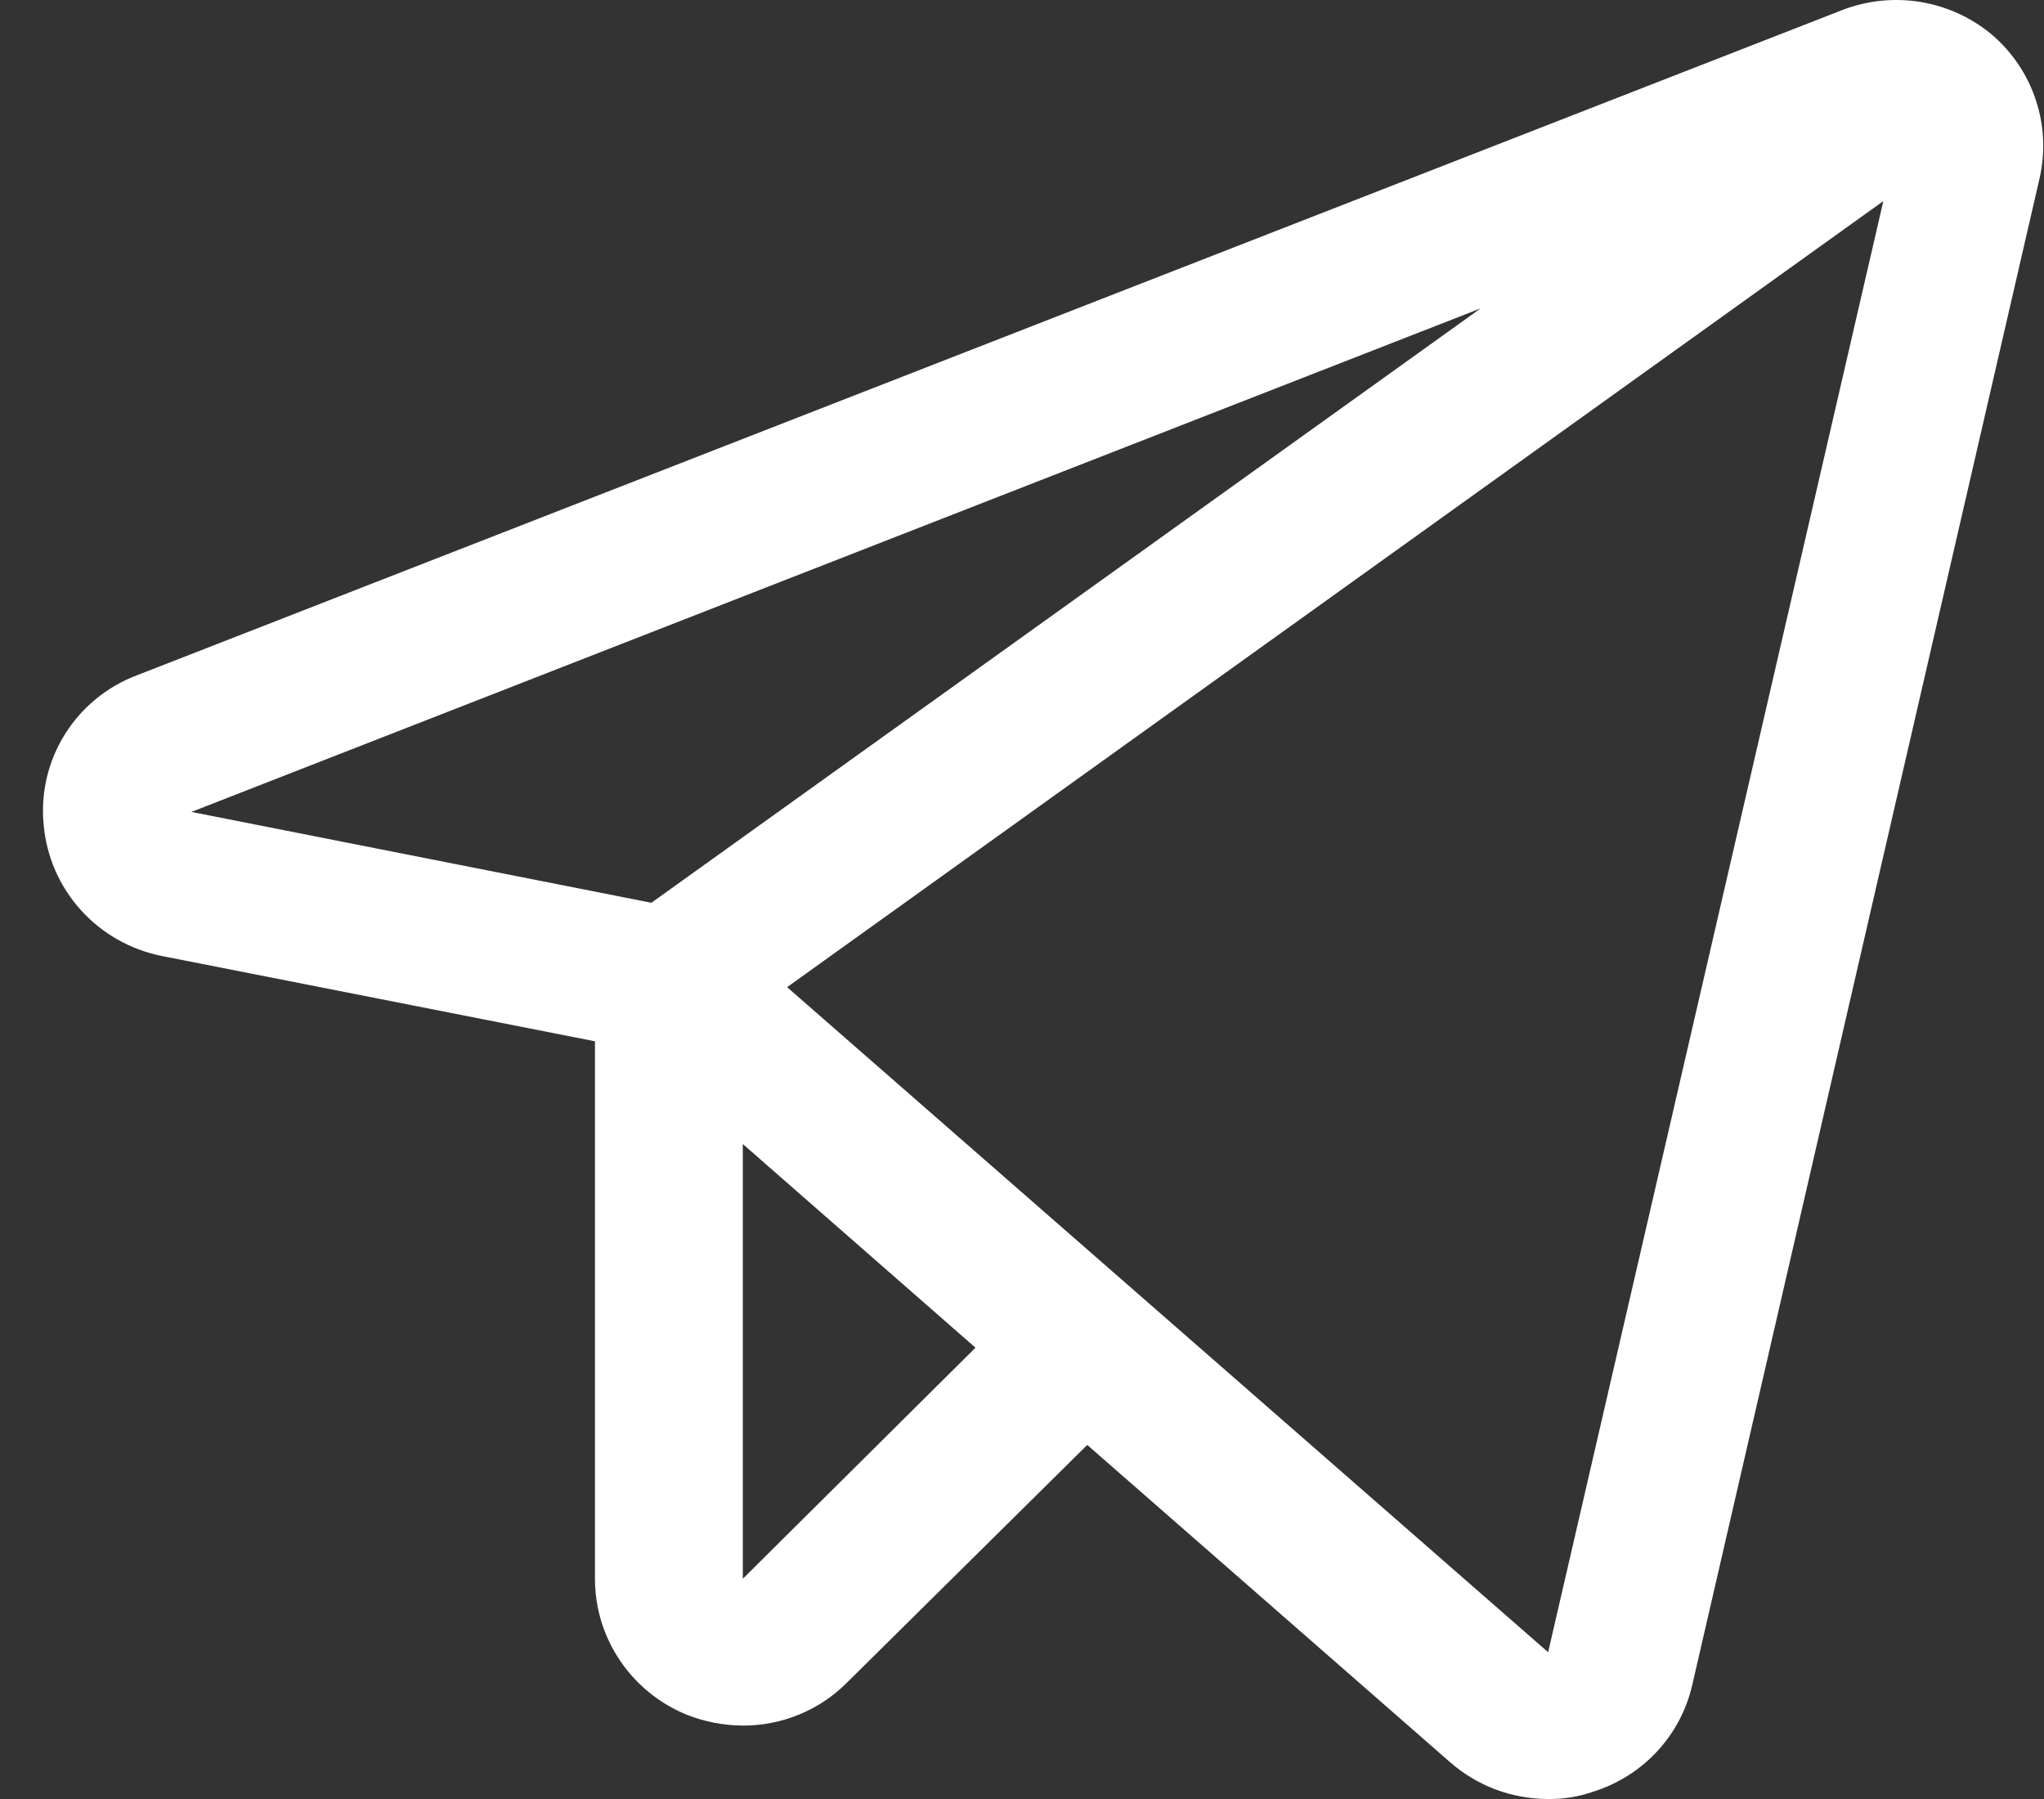 <svg width="25" height="22" viewBox="0 0 25 22" fill="none" xmlns="http://www.w3.org/2000/svg">
<rect x="0" y="0" width="25" height="22" fill="#333333" stroke="none"/>
<path d="M24.368 0.428C24.117 0.217 23.814 0.078 23.49 0.024C23.165 -0.029 22.833 0.006 22.527 0.125L1.675 8.258C1.309 8.396 0.999 8.65 0.793 8.981C0.587 9.311 0.496 9.7 0.534 10.086C0.568 10.473 0.727 10.839 0.988 11.128C1.248 11.417 1.596 11.614 1.98 11.691L7.277 12.734V19.307C7.277 19.663 7.383 20.011 7.583 20.306C7.782 20.602 8.065 20.832 8.396 20.968C8.615 21.055 8.849 21.101 9.085 21.102C9.322 21.103 9.557 21.057 9.777 20.966C9.996 20.876 10.194 20.743 10.361 20.575L13.298 17.67L17.737 21.551C18.065 21.838 18.486 21.997 18.924 22C19.116 22.004 19.307 21.973 19.488 21.91C19.786 21.816 20.055 21.647 20.267 21.419C20.479 21.191 20.627 20.911 20.697 20.609L24.944 2.189C25.018 1.871 25.004 1.54 24.902 1.229C24.801 0.919 24.616 0.642 24.368 0.428ZM7.967 11.04L2.341 9.929L18.11 3.771L7.967 11.04ZM9.085 19.307V13.99L11.931 16.481L9.085 19.307ZM18.935 20.205L9.627 12.072L23.035 2.459L18.935 20.205Z" fill="white"/>
</svg>
